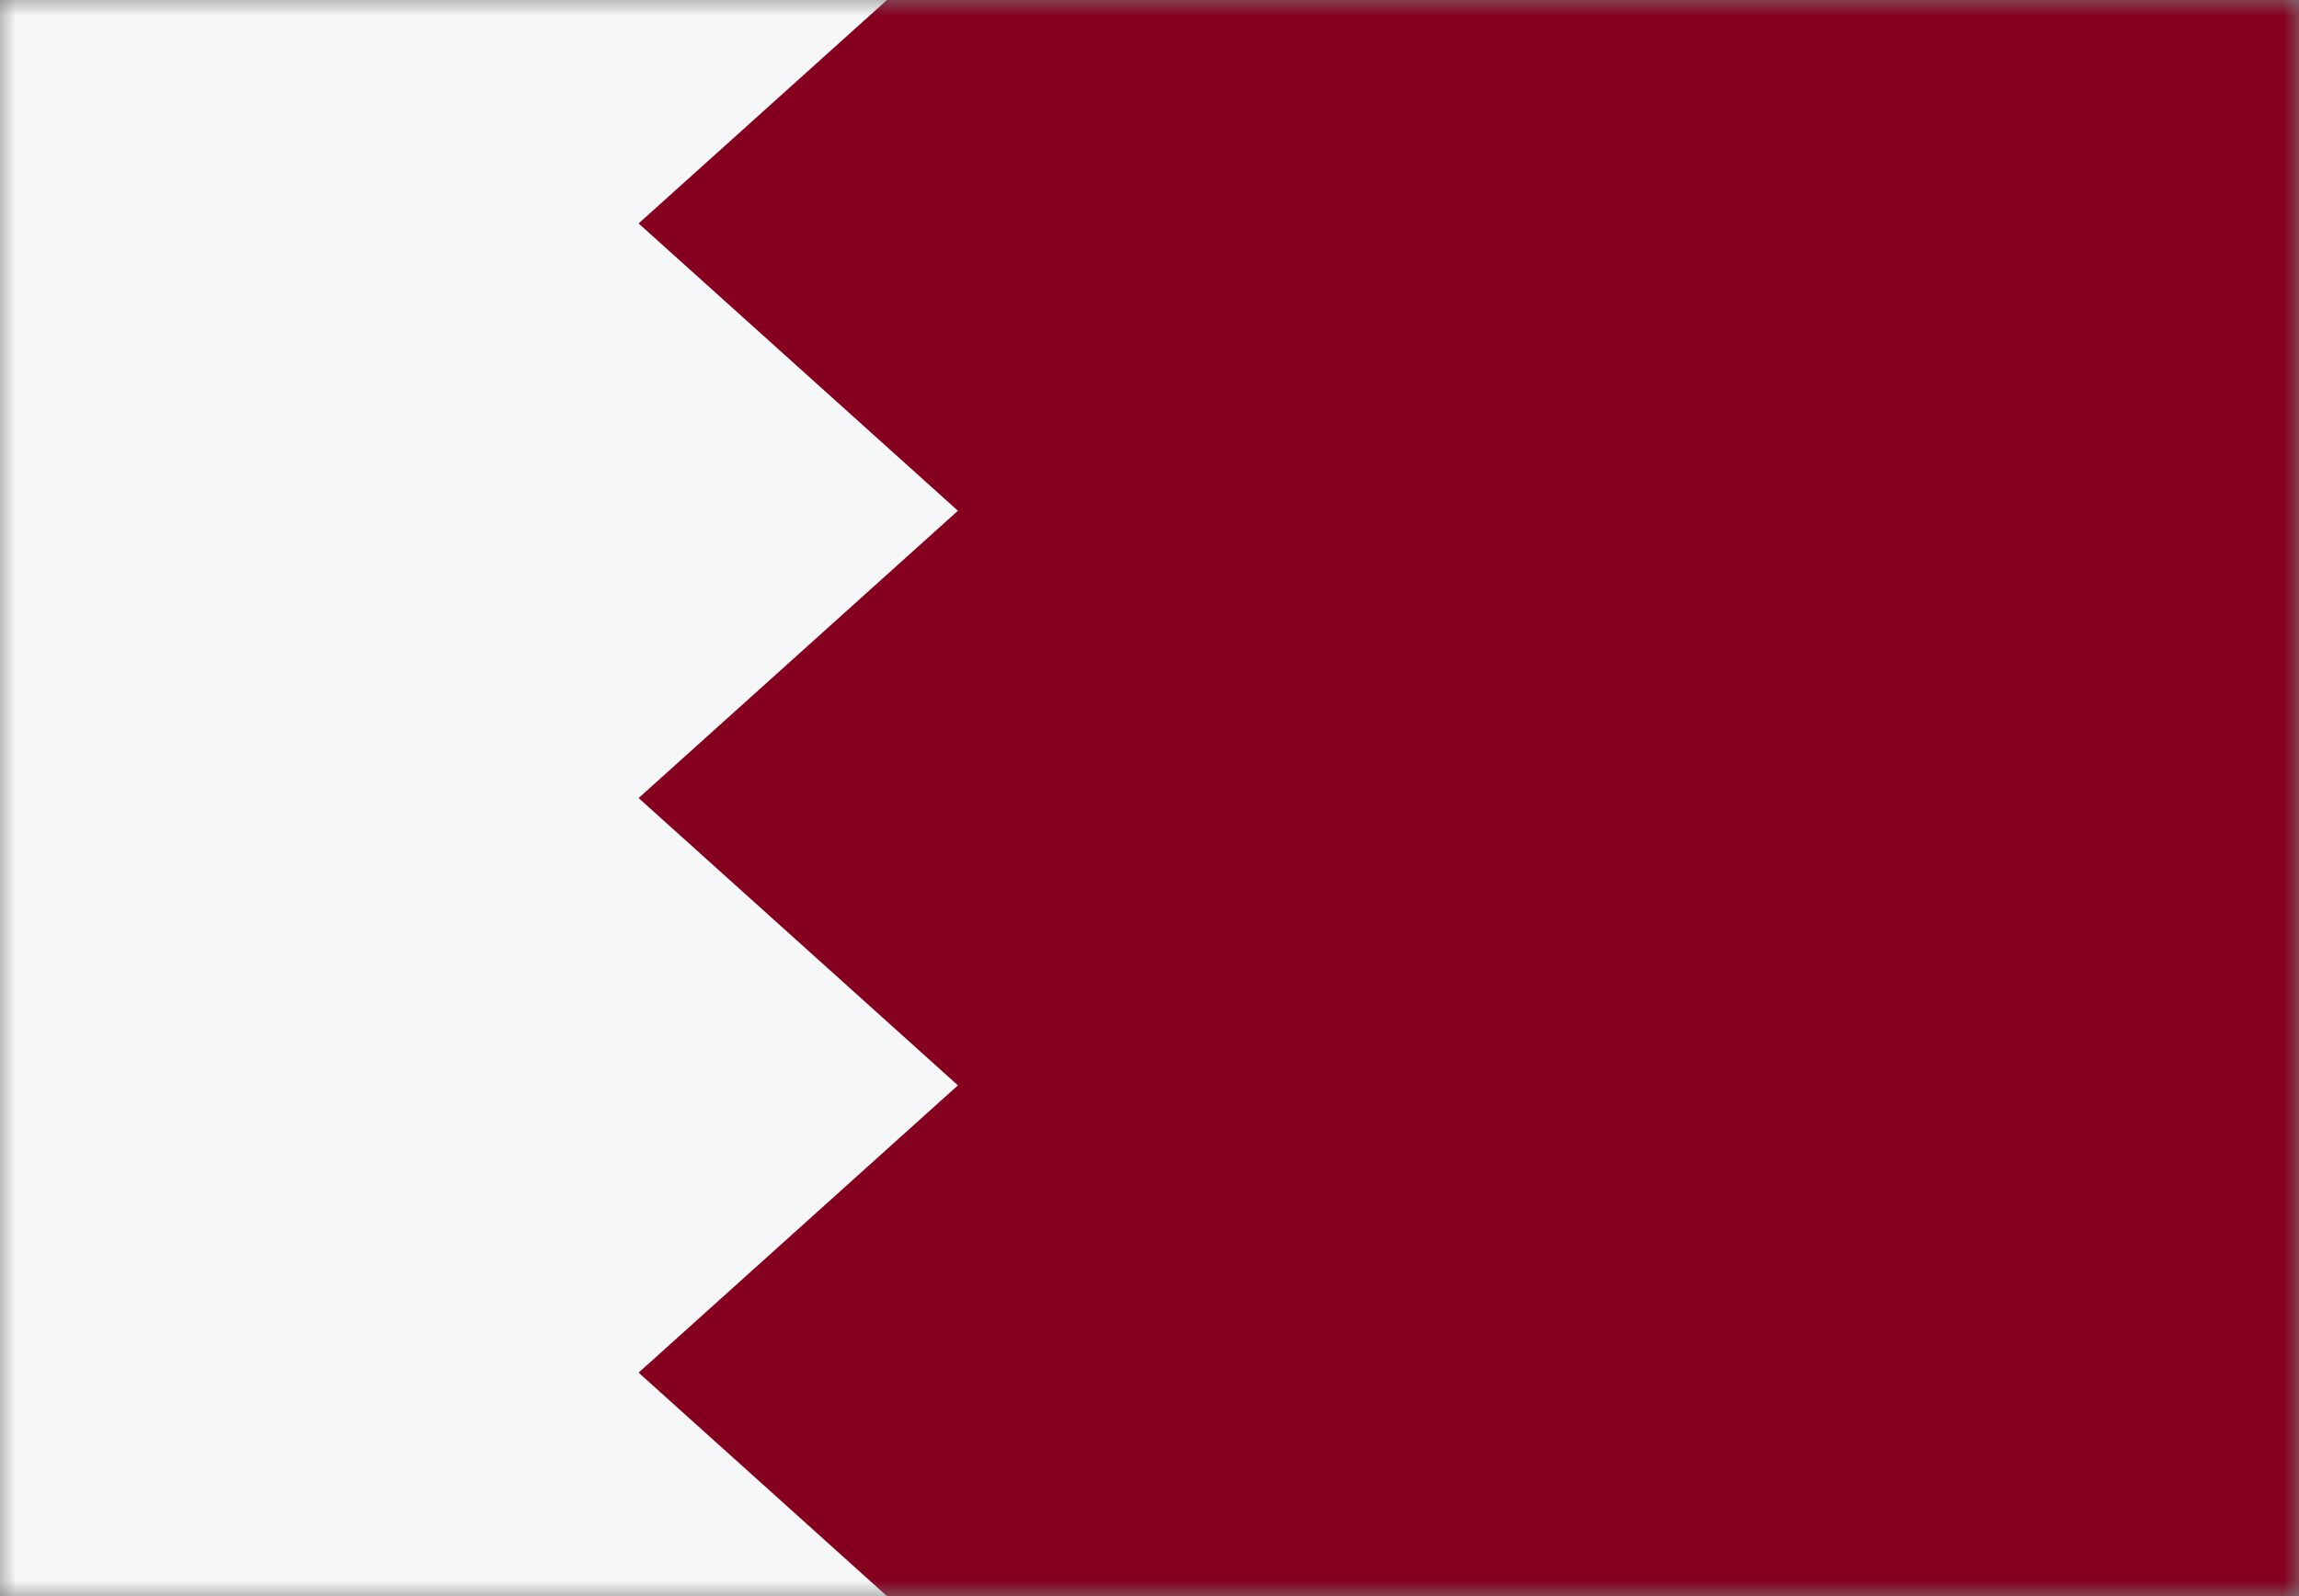 <svg width="72" height="50" viewBox="0 0 72 50" fill="none" xmlns="http://www.w3.org/2000/svg">
<rect x="0" y="0" width="72" height="50" fill="#808080" stroke="none"/>
<mask id="mask0_784_2859" style="mask-type:alpha" maskUnits="userSpaceOnUse" x="0" y="0" width="72" height="50">
<rect width="72" height="50" fill="#D9D9D9"/>
</mask>
<g mask="url(#mask0_784_2859)">
<rect y="-11" width="72" height="72" fill="#F5F7F8"/>
<path d="M20 -11H72V61H20L30 52L20 43L30 34L20 25L30 16L20 7L30 -2L20 -11Z" fill="#85001F"/>
</g>
</svg>

